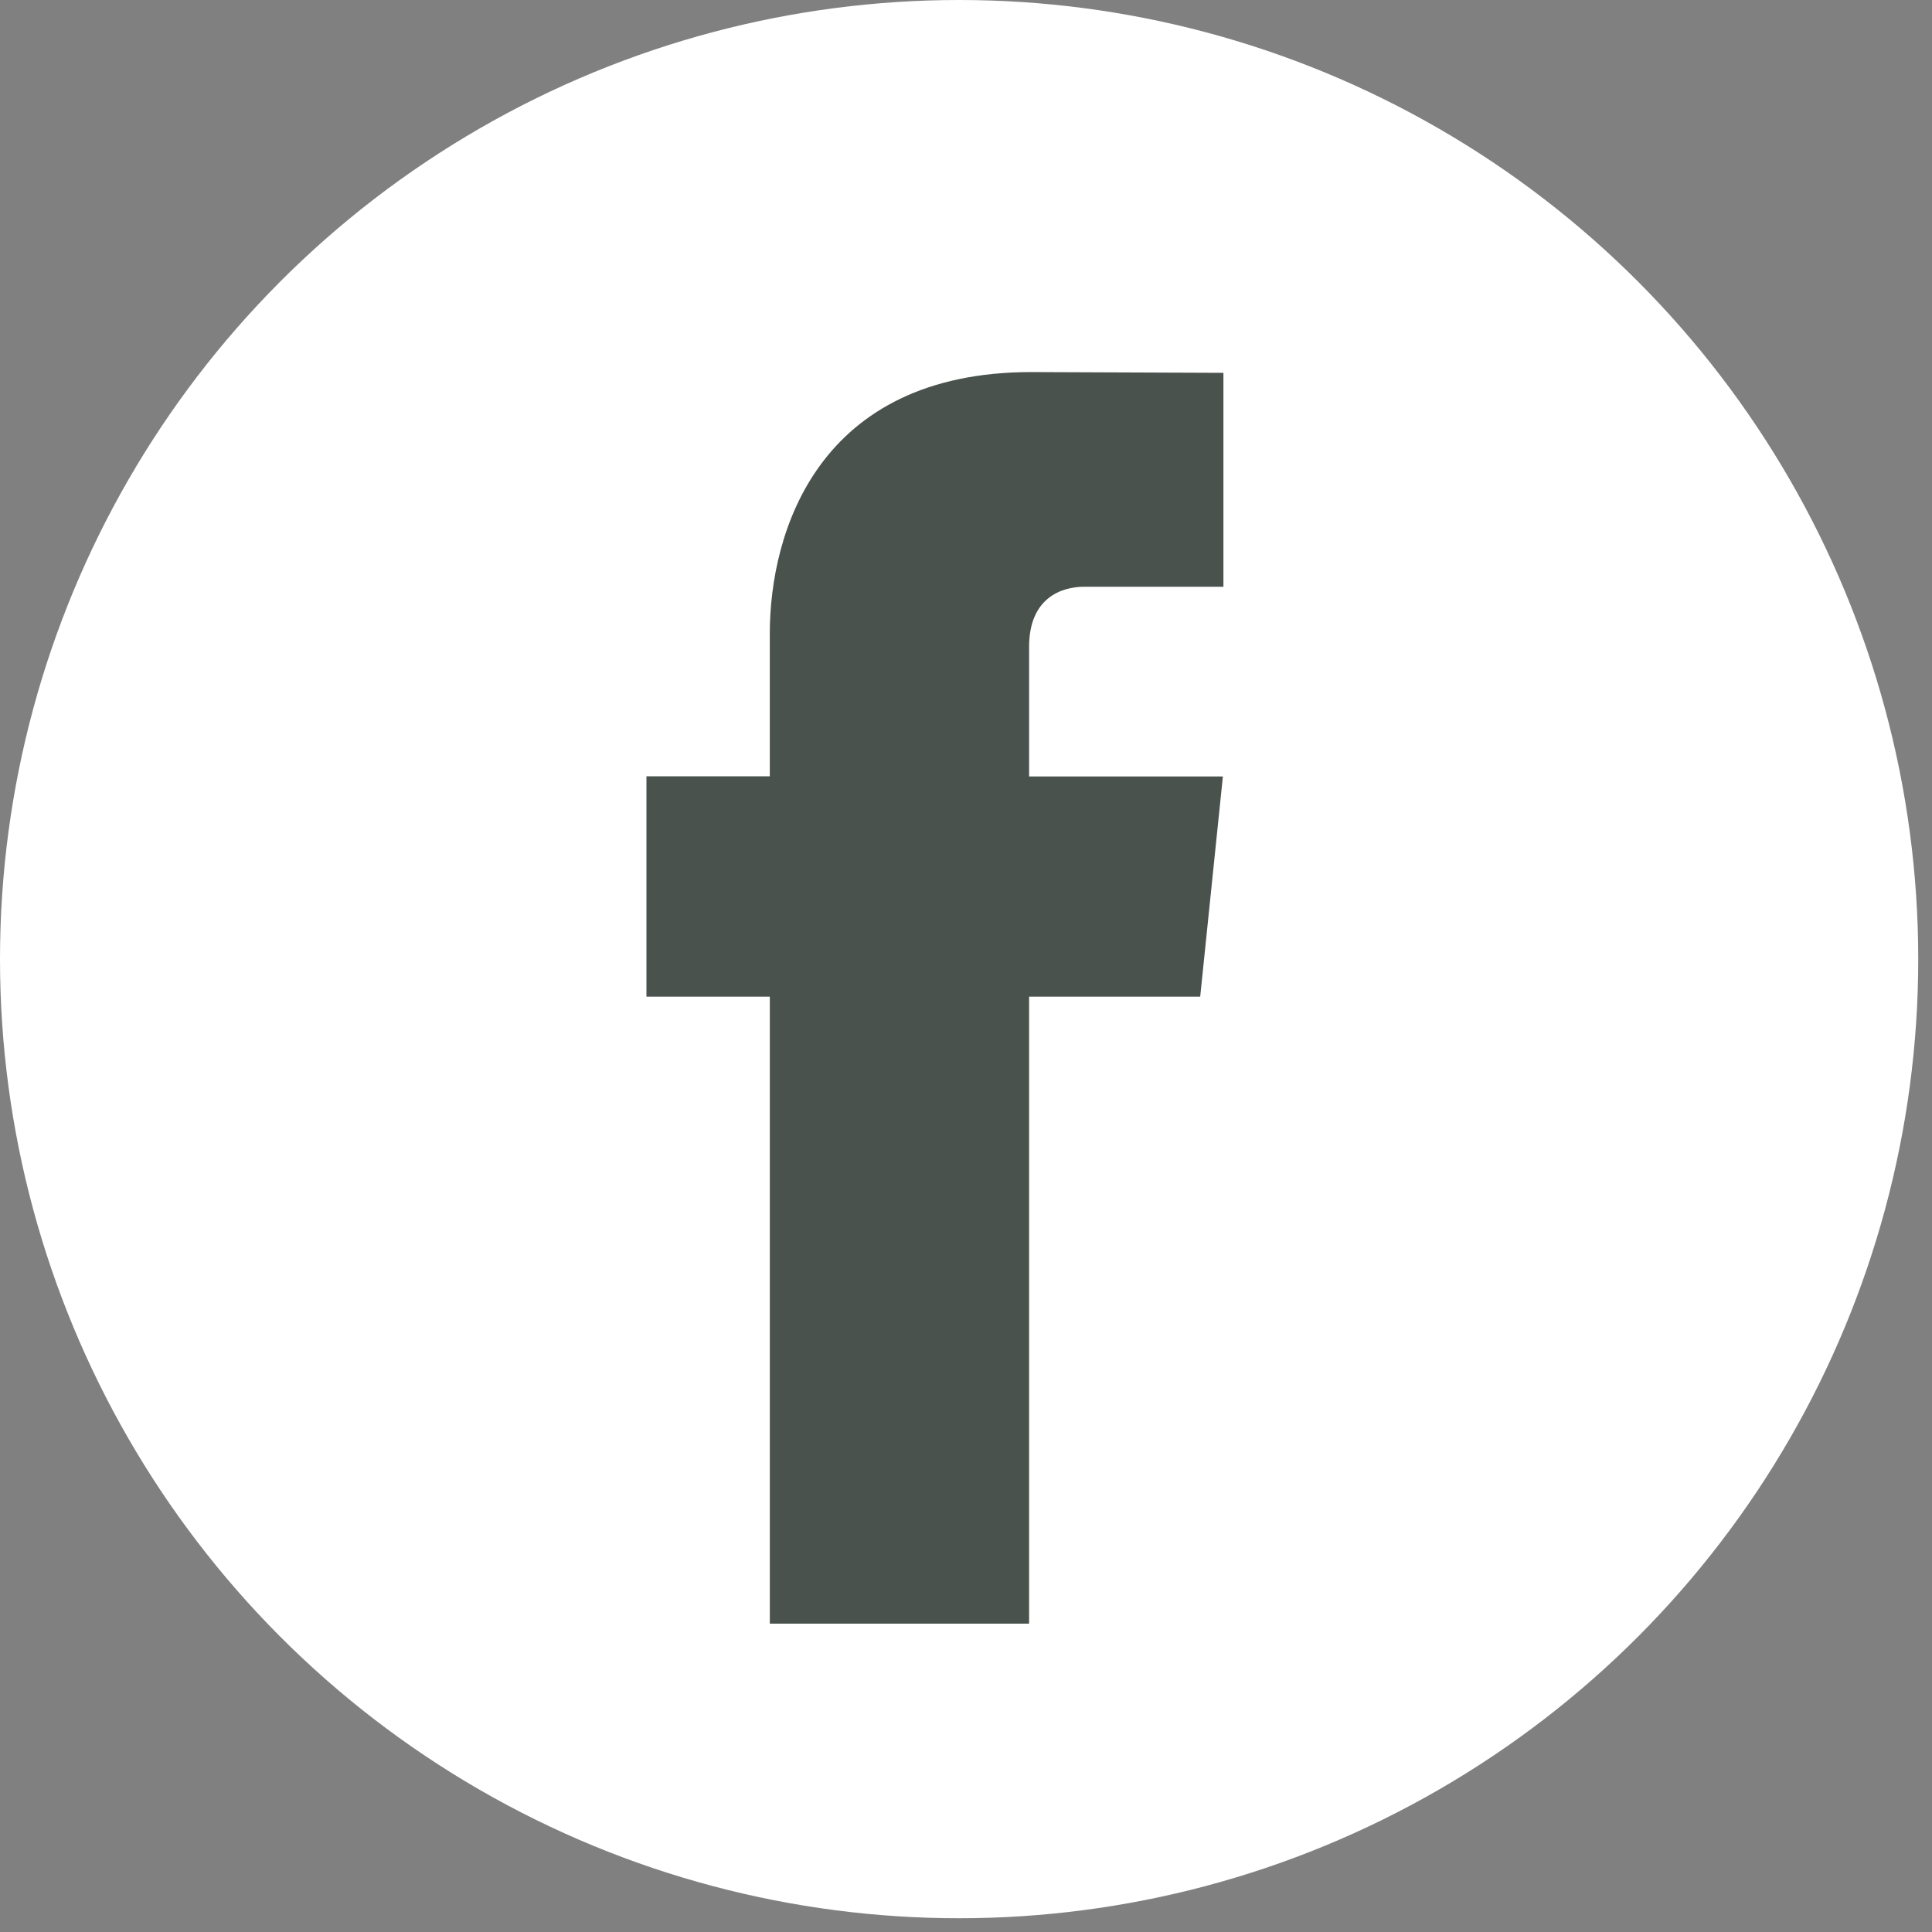 <svg xmlns="http://www.w3.org/2000/svg" width="50" height="50" viewBox="0 0 50 50">
    <rect x="0" y="0" width="50" height="50" fill="#808080" stroke="none"/>
    <g fill="none" fill-rule="nonzero">
        <circle cx="24.822" cy="24.822" r="24.822" fill="#FFF"/>
        <path fill="#4A524E" d="M31.062 25.794h-4.429V42.02h-6.71V25.794H16.73V20.09h3.192v-3.69c0-2.64 1.253-6.771 6.77-6.771l4.97.02v5.536h-3.606c-.592 0-1.423.295-1.423 1.554v3.356h5.015l-.587 5.698z"/>
    </g>
</svg>
